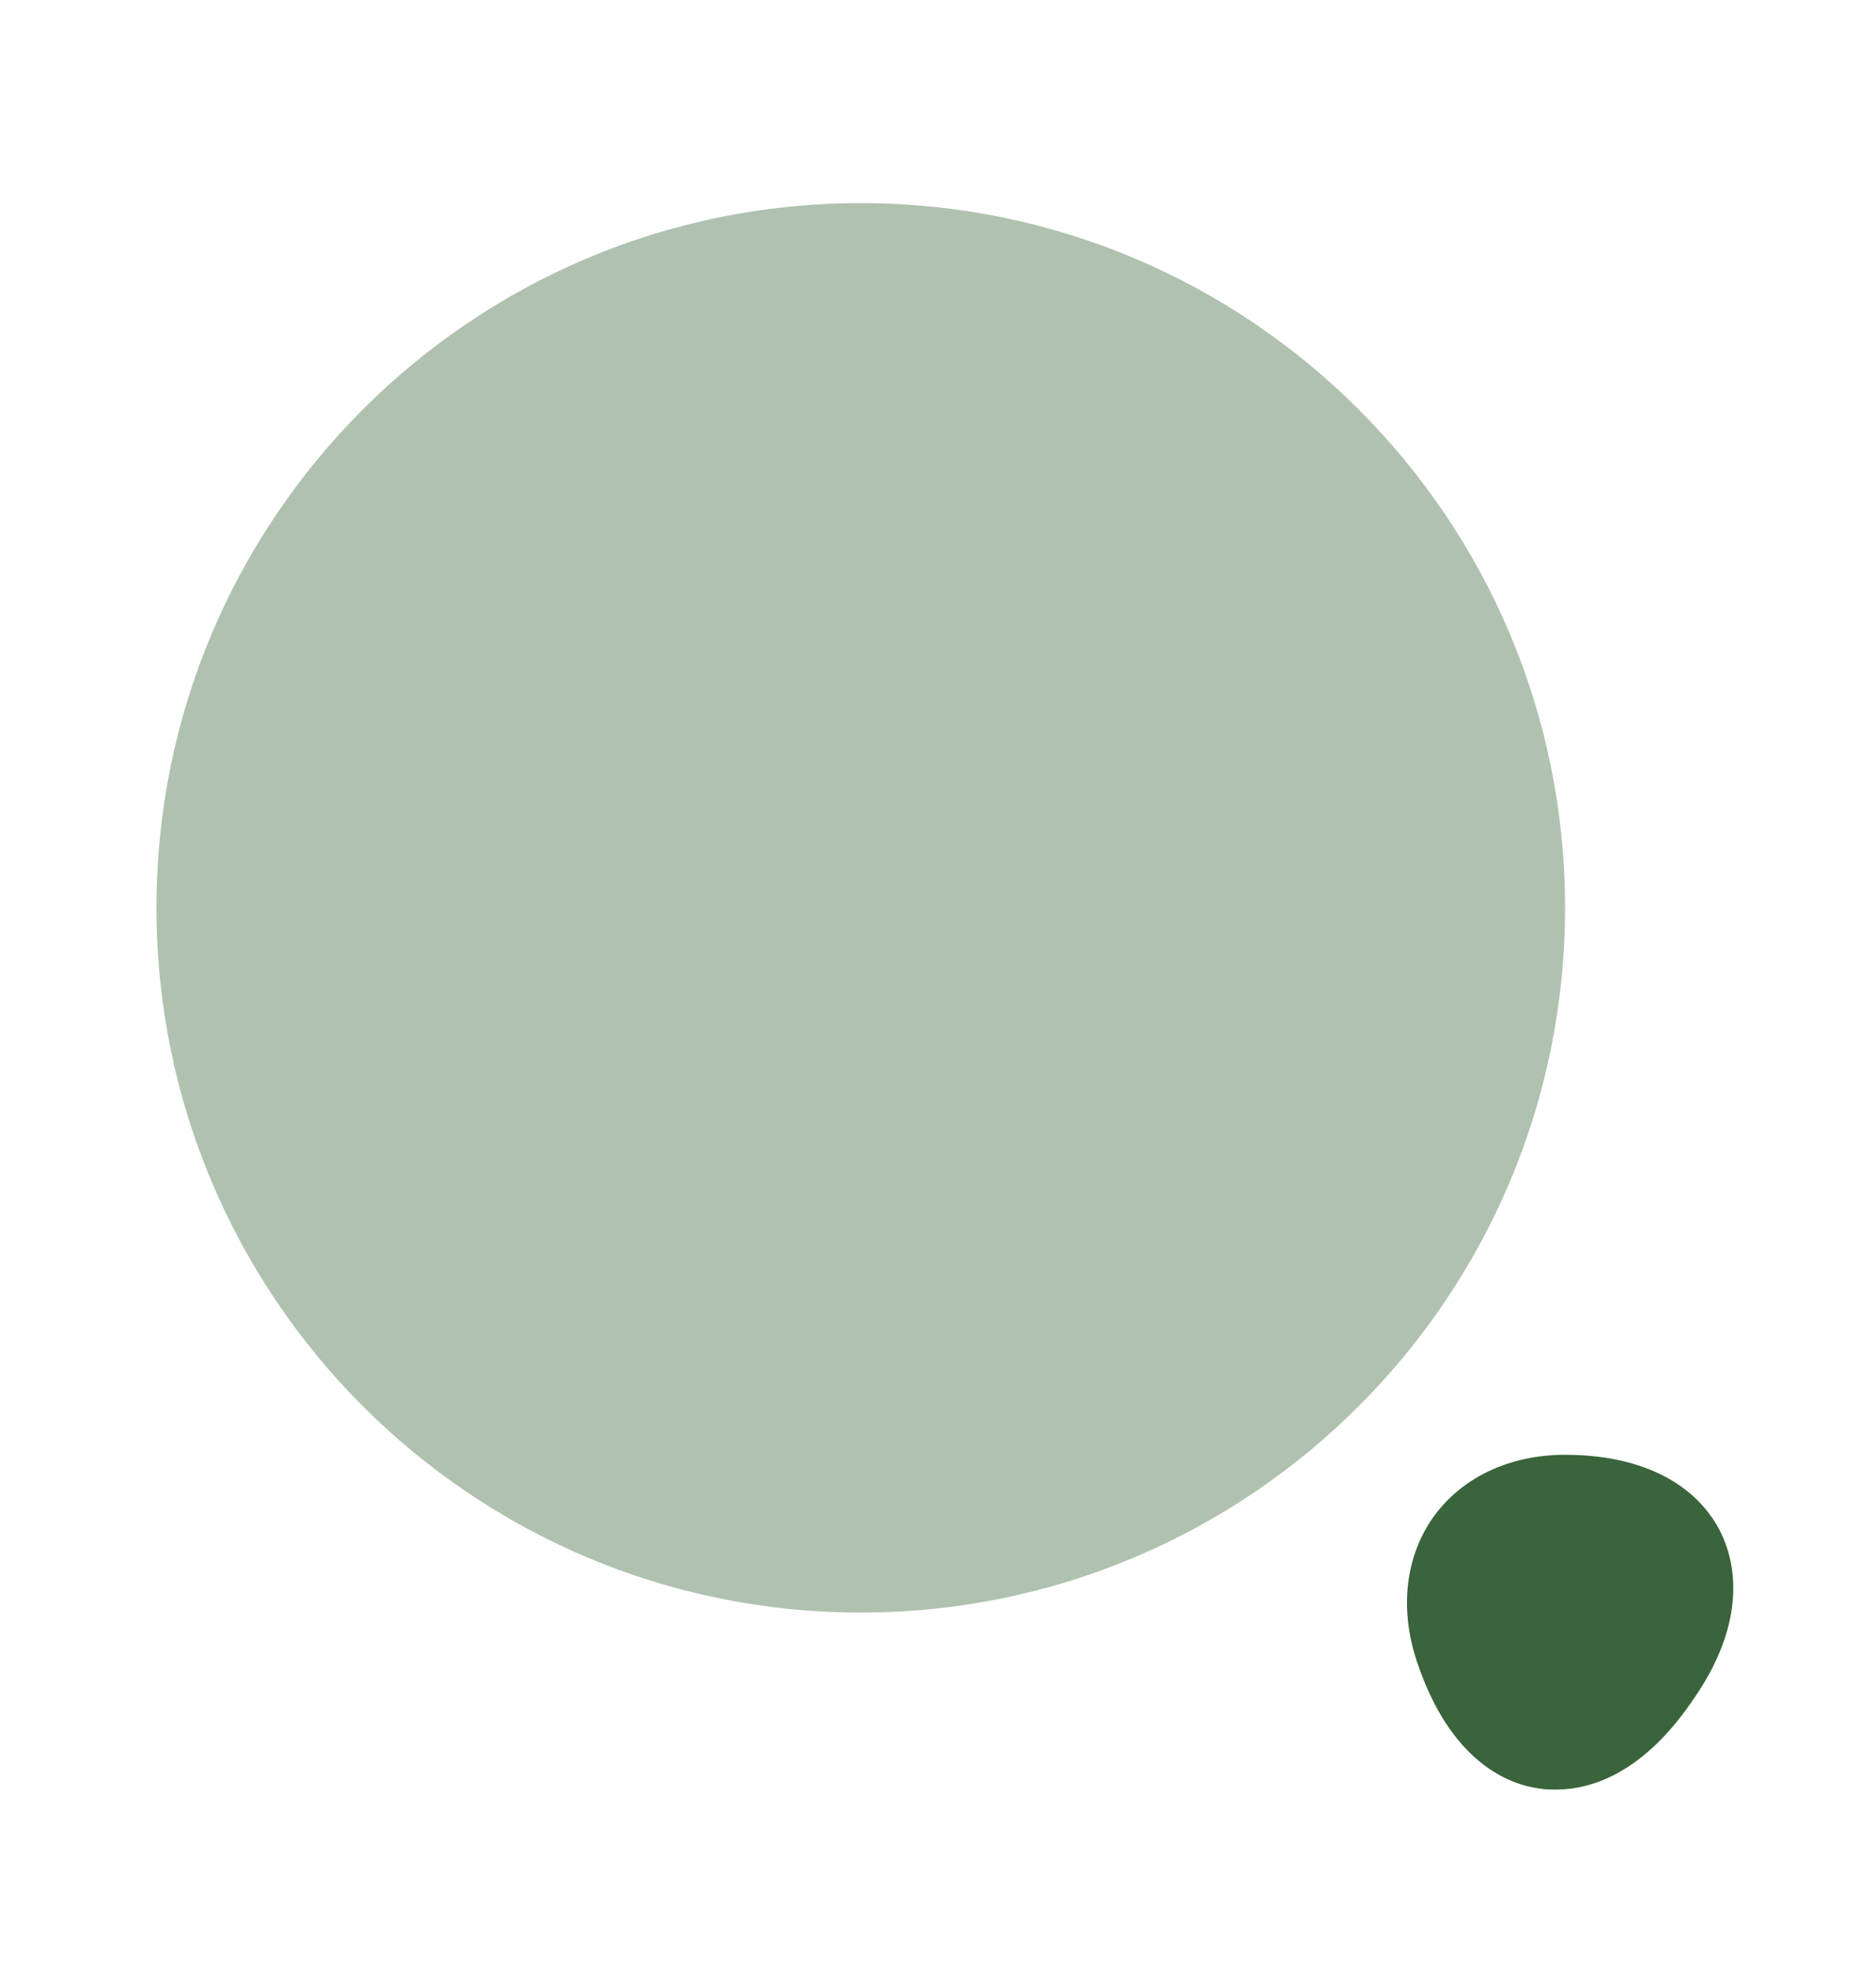 <svg width="20" height="21" viewBox="0 0 20 21" fill="none" xmlns="http://www.w3.org/2000/svg">
<g clip-path="url(#clip0_60_33006)">
<g clip-path="url(#clip1_60_33006)">
<path opacity="0.4" d="M9.176 17.181C13.323 17.181 16.685 13.819 16.685 9.672C16.685 5.526 13.323 2.164 9.176 2.164C5.03 2.164 1.668 5.526 1.668 9.672C1.668 13.819 5.03 17.181 9.176 17.181Z" fill="#3A643B"/>
<path d="M18.327 16.292C18.052 15.783 17.468 15.5 16.685 15.5C16.093 15.5 15.585 15.742 15.285 16.158C14.985 16.575 14.918 17.133 15.102 17.692C15.46 18.775 16.085 19.017 16.427 19.058C16.477 19.067 16.527 19.067 16.585 19.067C16.952 19.067 17.518 18.908 18.068 18.083C18.51 17.442 18.593 16.8 18.327 16.292Z" fill="#3A643B"/>
</g>
</g>
<defs>
<clipPath id="clip0_60_33006">
<rect width="20" height="20" fill="white" transform="translate(0 0.5)"/>
</clipPath>
<clipPath id="clip1_60_33006">
<rect width="20" height="20" fill="white" transform="translate(0 0.5)"/>
</clipPath>
</defs>
</svg>
